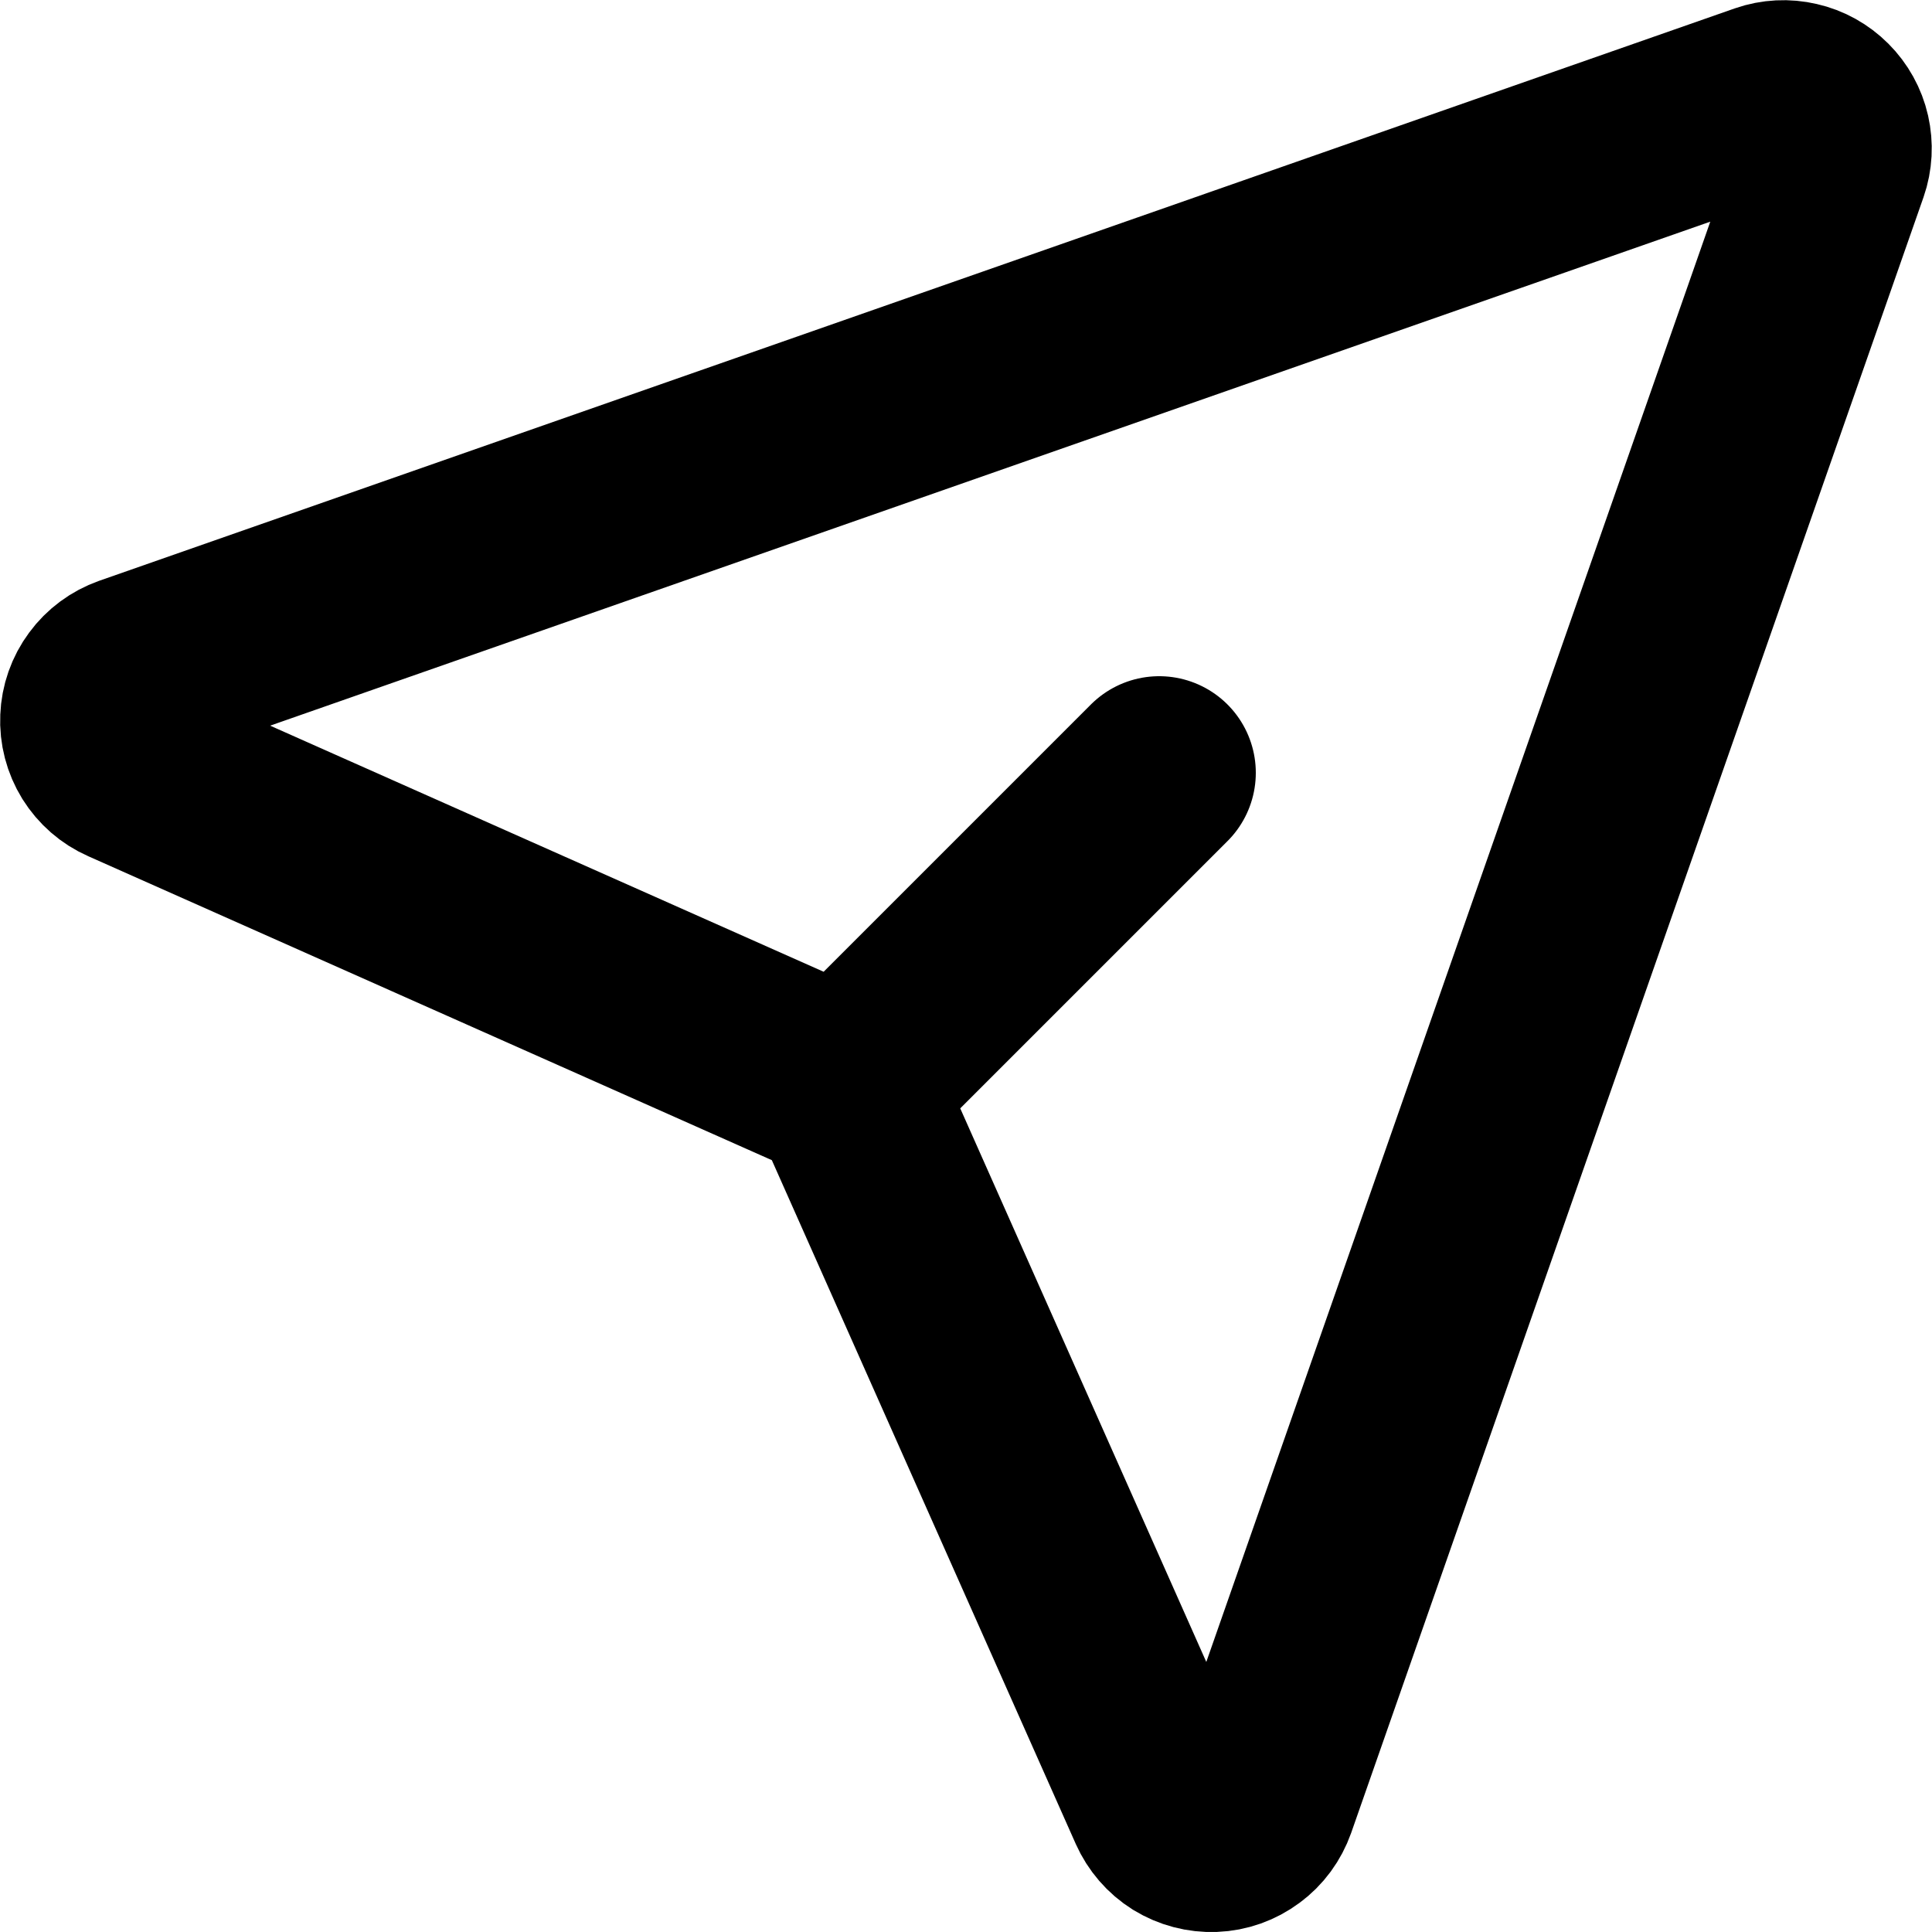 <svg width="20" height="20" viewBox="0 0 20 20" fill="none" xmlns="http://www.w3.org/2000/svg">
  <path d="M12 8L9 11M18.288 1.031C18.383 0.998 18.485 0.993 18.583 1.016C18.681 1.038 18.77 1.088 18.841 1.159C18.912 1.23 18.962 1.32 18.984 1.417C19.006 1.515 19.001 1.617 18.968 1.712L13.044 18.642C13.008 18.743 12.944 18.832 12.857 18.895C12.771 18.959 12.668 18.996 12.561 19C12.453 19.004 12.348 18.976 12.256 18.92C12.165 18.863 12.094 18.78 12.05 18.682L8.831 11.44C8.777 11.32 8.68 11.223 8.56 11.169L1.318 7.949C1.22 7.906 1.138 7.834 1.081 7.743C1.025 7.652 0.997 7.546 1.002 7.439C1.006 7.332 1.042 7.229 1.106 7.143C1.169 7.057 1.257 6.992 1.358 6.956L18.288 1.031Z" 
    stroke="black" stroke-width="2" stroke-linecap="round" stroke-linejoin="round"/>
</svg>
